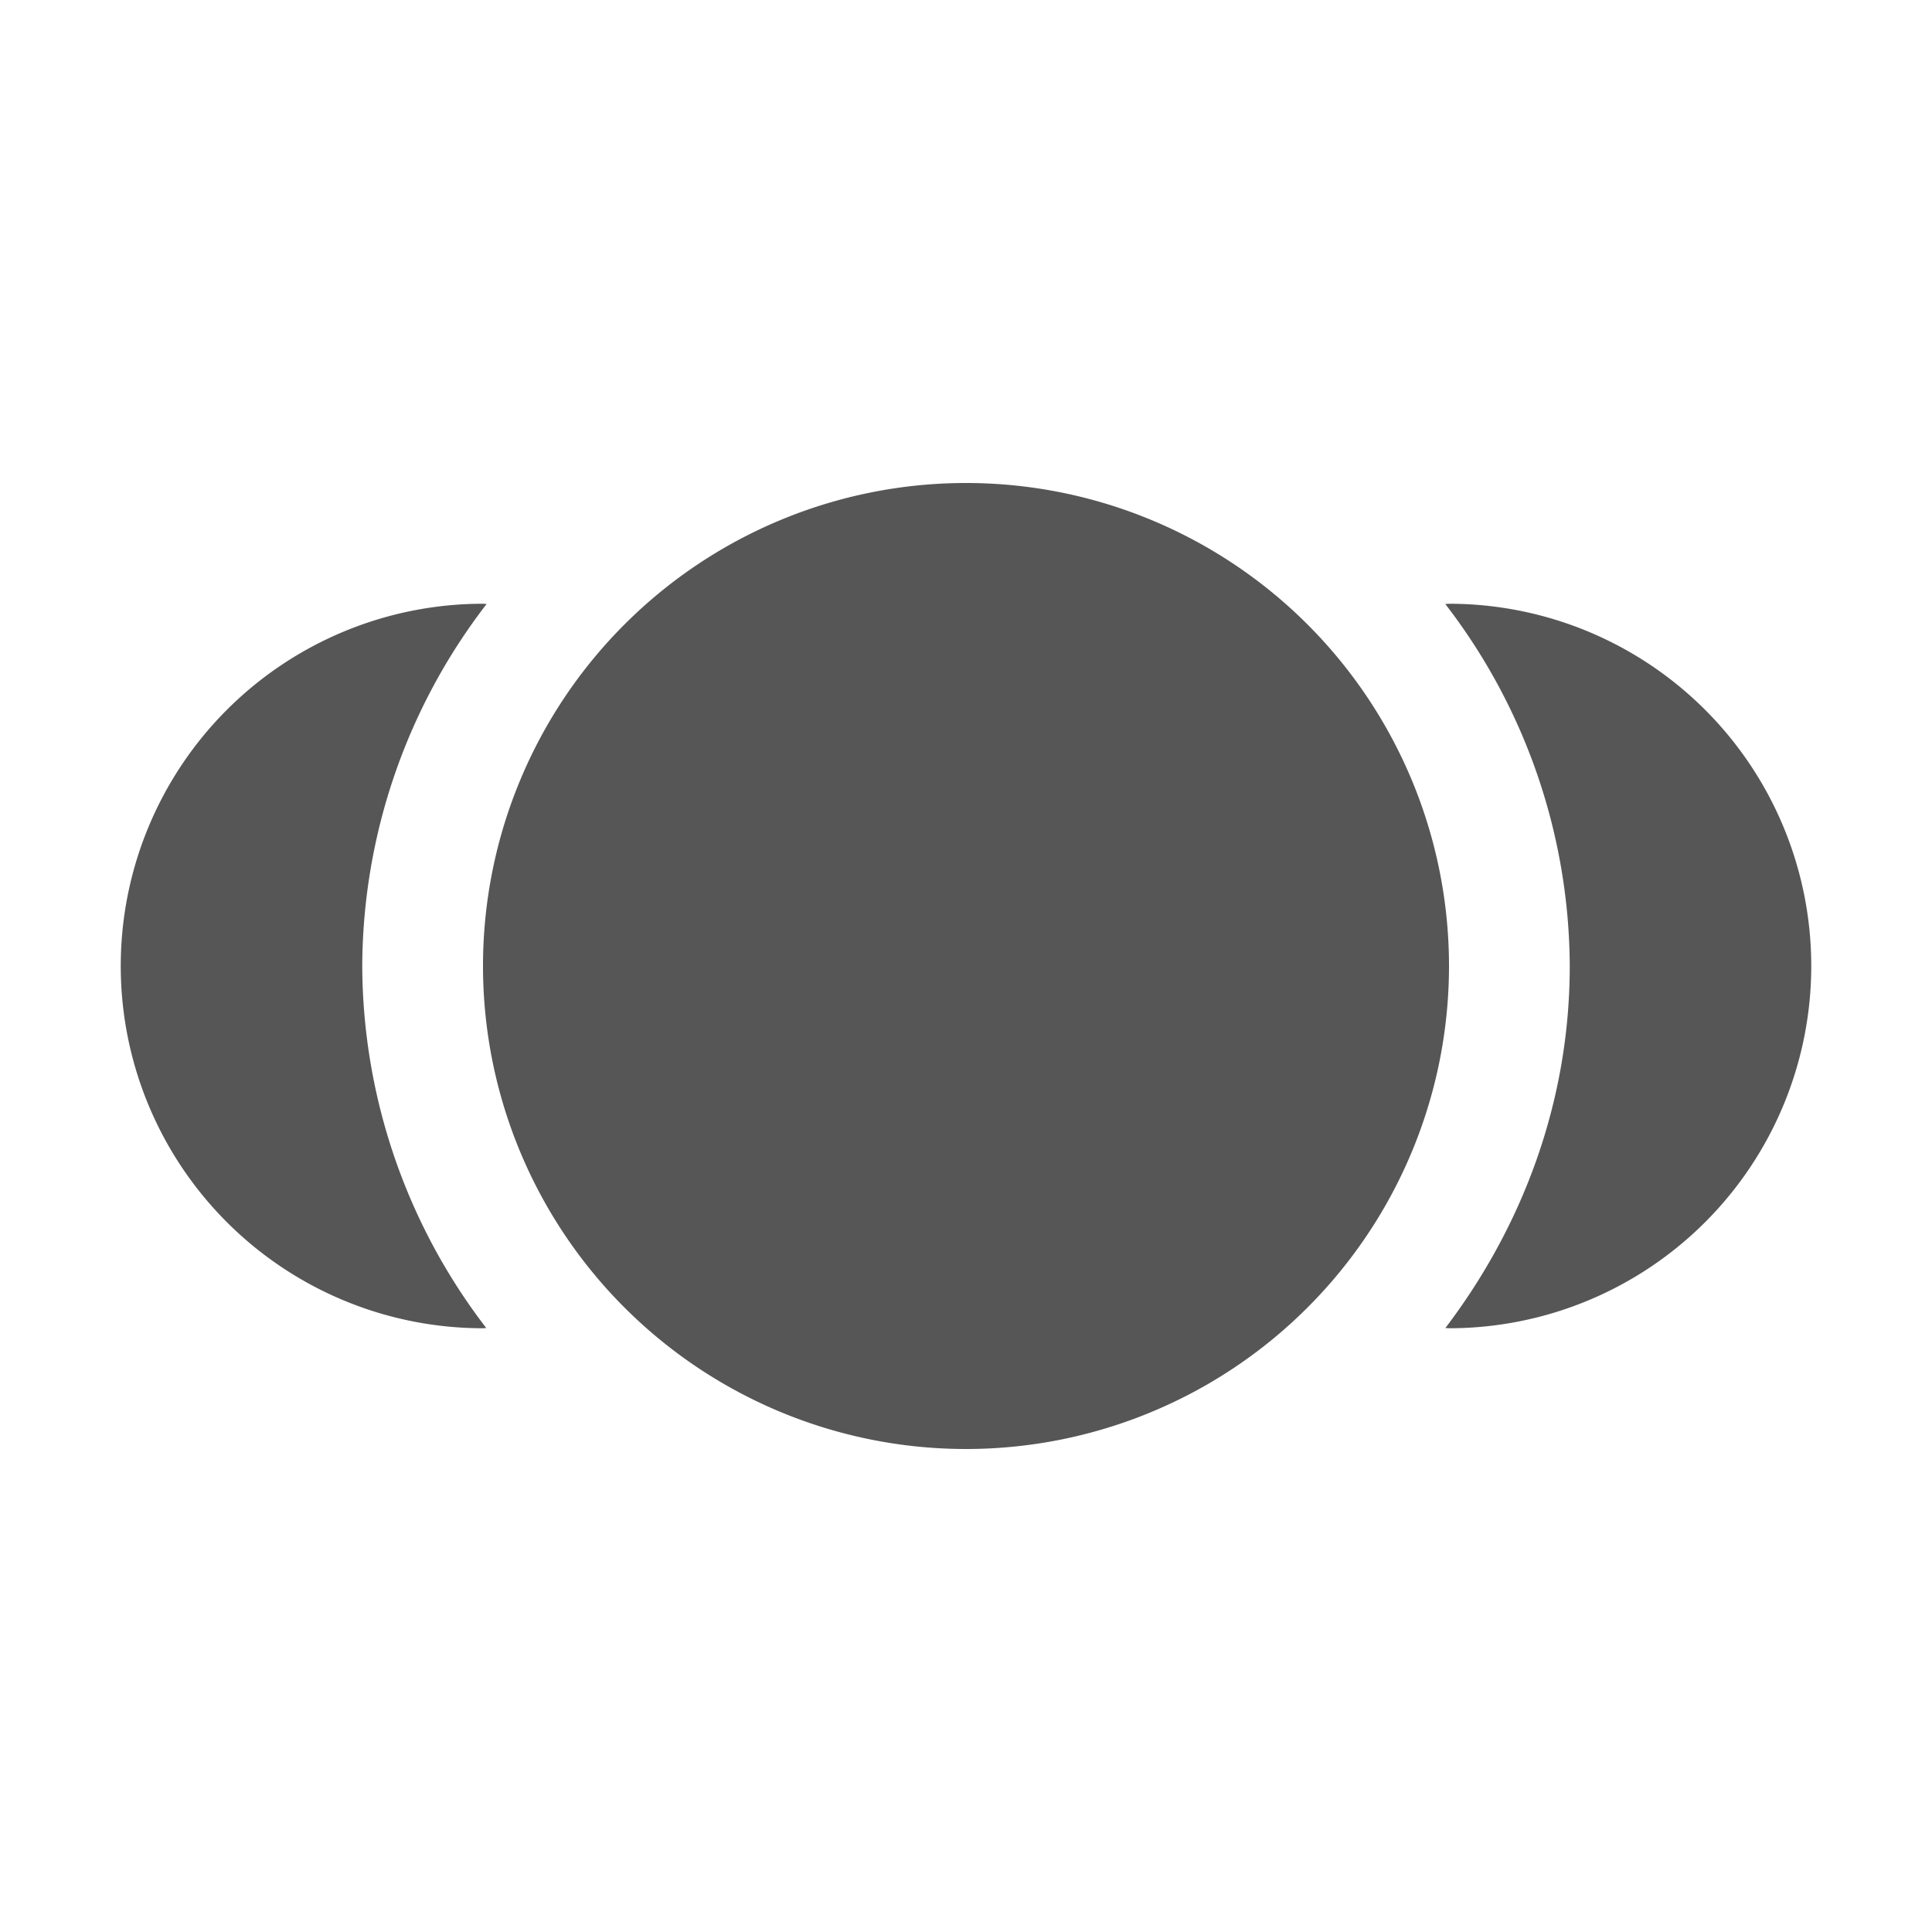 <svg xmlns="http://www.w3.org/2000/svg" width="16" height="16"><defs><style id="current-color-scheme" type="text/css"></style></defs><path d="M8 4a4 4 0 0 0-4 4 4 4 0 0 0 4 4 4 4 0 0 0 4-4 4 4 0 0 0-4-4zM4 5a3 3 0 1 0 0 6l.027-.002A4.947 4.947 0 0 1 3 8a4.94 4.94 0 0 1 1.03-2.998L4 5zm8 0l-.031.002A4.94 4.94 0 0 1 13 8c0 1.127-.393 2.16-1.03 2.998L12 11a3 3 0 1 0 0-6z" fill="currentColor" color="#565656"/></svg>